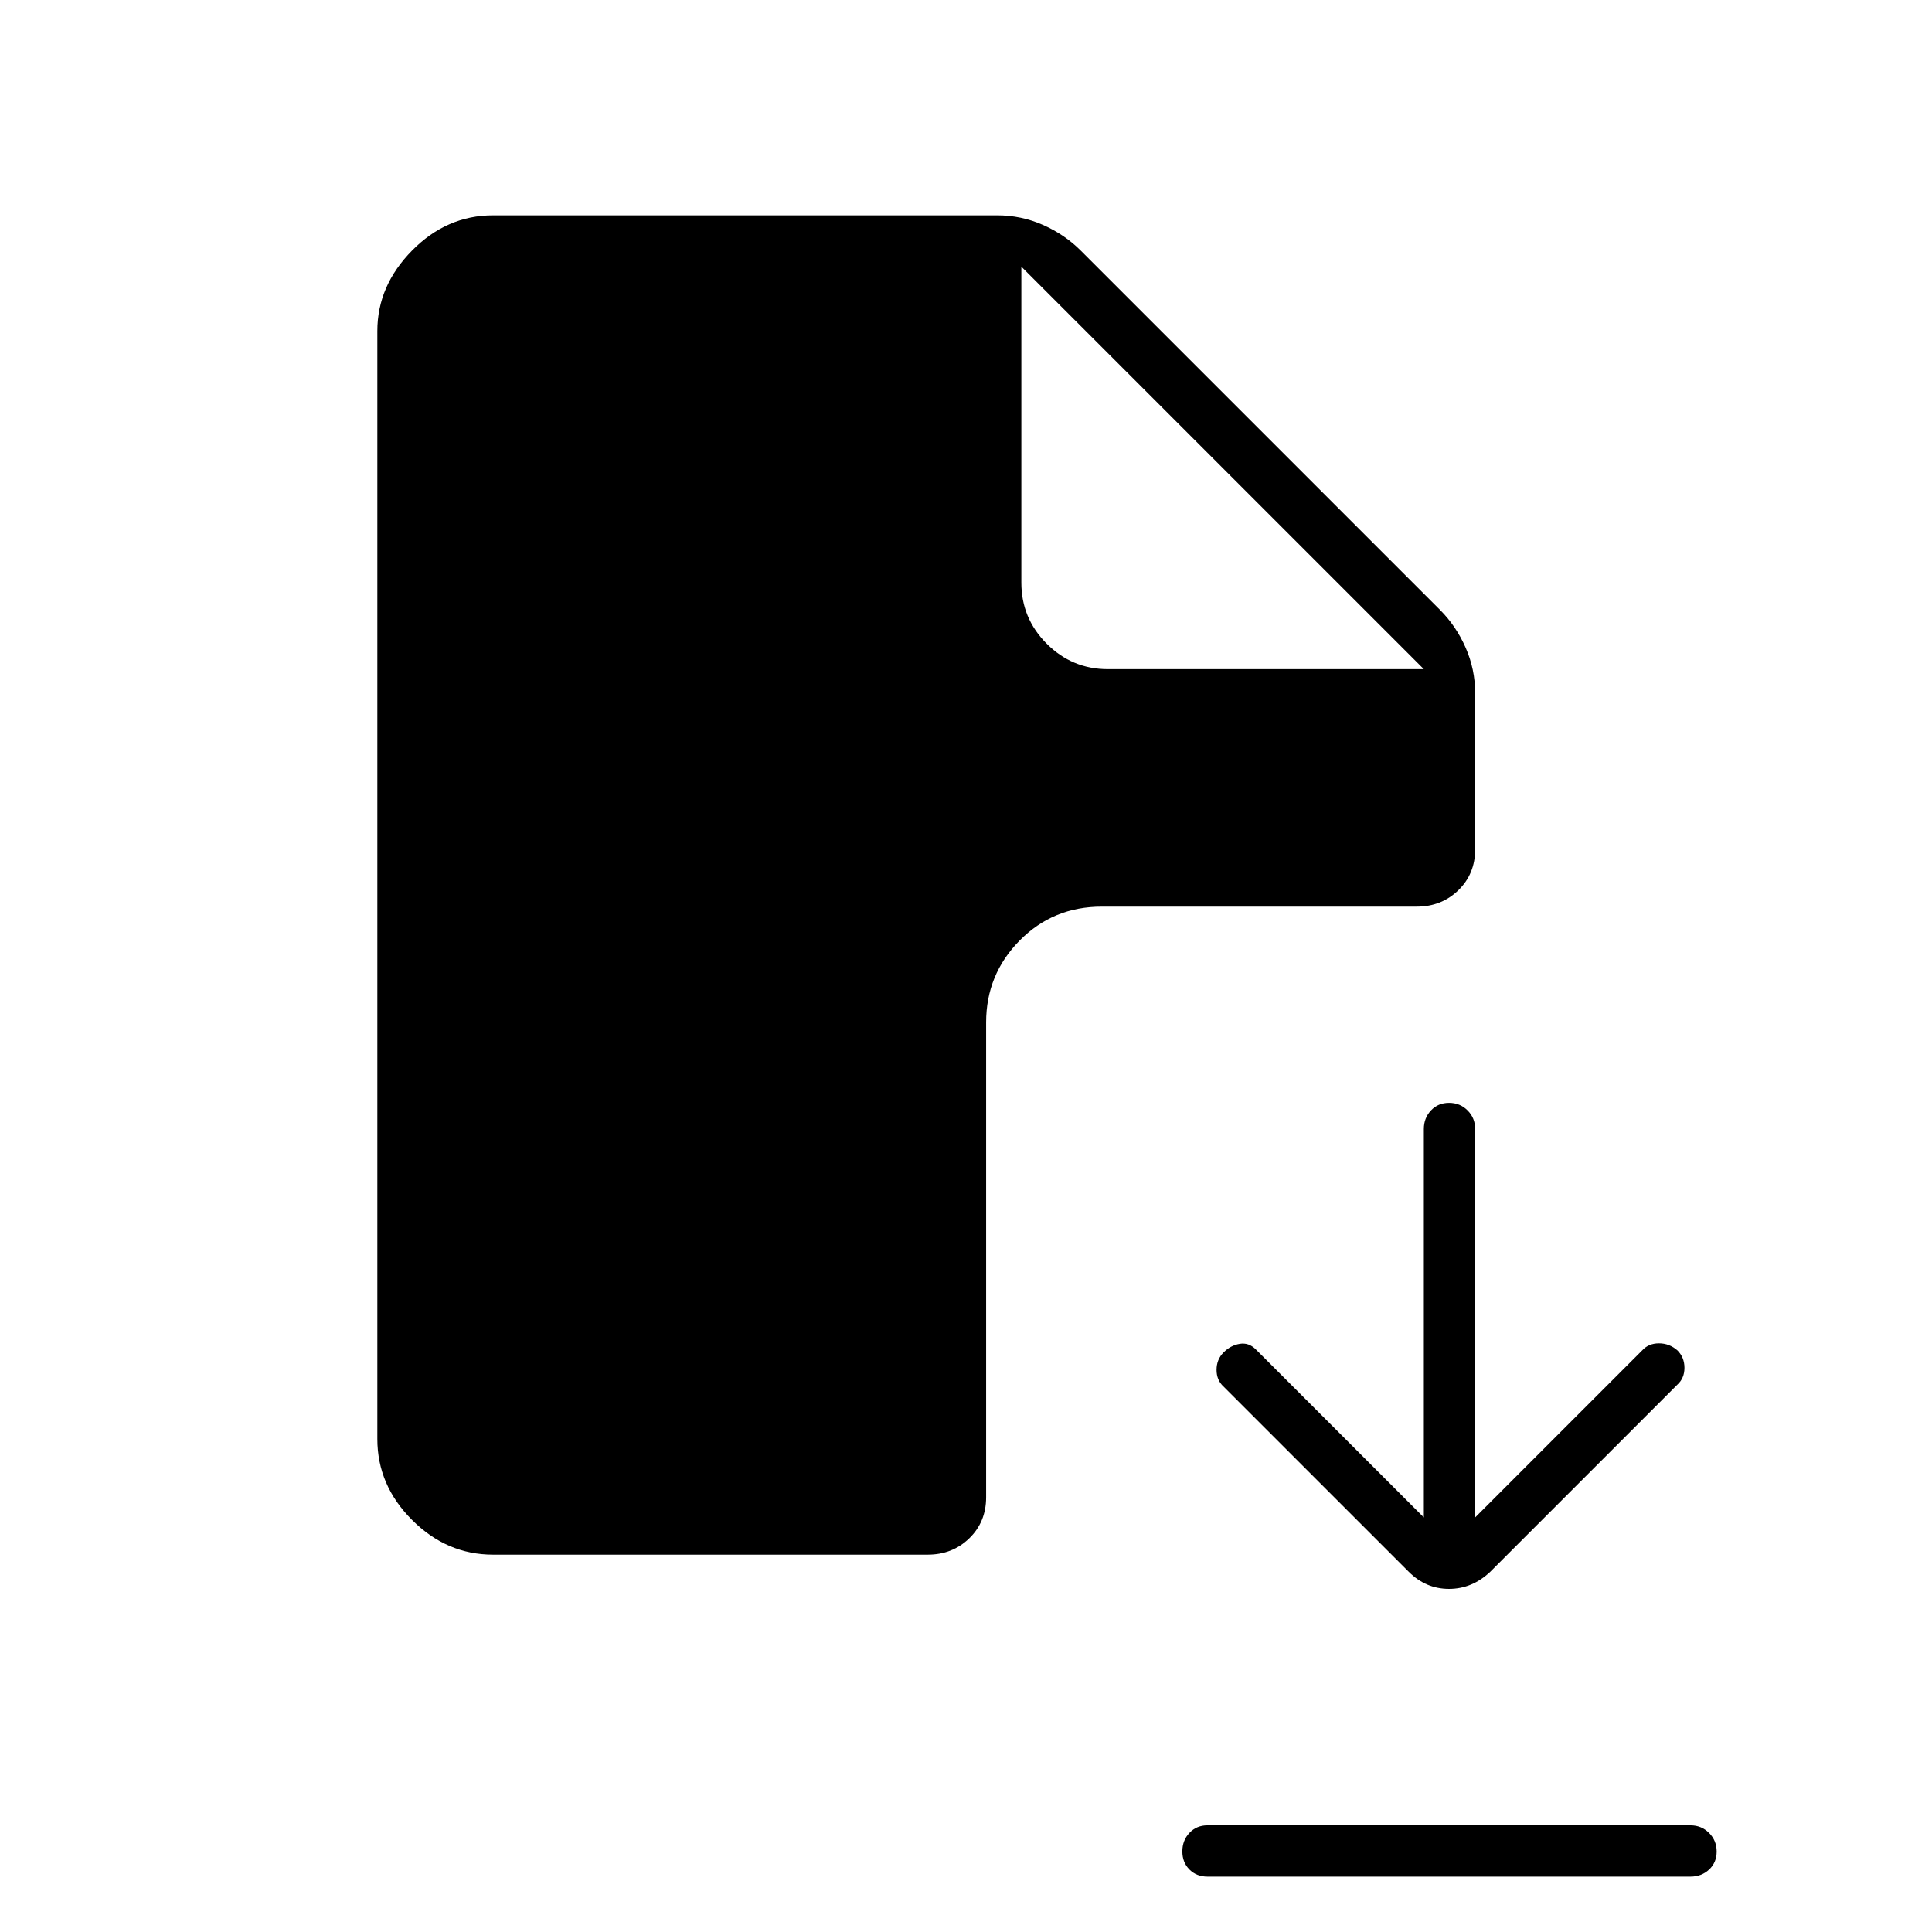 <svg xmlns="http://www.w3.org/2000/svg" height="24" viewBox="0 -960 960 960" width="24"><path d="m700-179-92-92q-3.5-3.167-3.5-8.333 0-5.167 3.5-8.667t8-4.25q4.5-.75 8 2.75l83.5 83.5v-193q0-5.45 3.535-9.225 3.535-3.775 9-3.775t9.215 3.775Q733-404.45 733-399v193l83-83q3.167-3.5 8.333-3.5 5.167 0 9.167 3.5 3.5 3.5 3.5 8.667 0 5.166-3.5 8.333l-93 93q-9 8.5-20.5 8.5t-20-8.5ZM600-27.5q-5.45 0-8.975-3.535-3.525-3.535-3.525-9t3.525-9.215Q594.55-53 600-53h240q5.45 0 9.225 3.785Q853-45.43 853-39.965T849.225-31q-3.775 3.5-9.225 3.5H600Zm-355-160q-23 0-40.25-17.25T187.5-245v-550.5q0-22.5 17.25-40T245-853h250.5q11.944 0 22.722 4.75T537-835.5L715.5-657q8 8 12.75 18.778Q733-627.444 733-615.5v77.5q0 12.25-8.375 20.375T704-509.5H547.5q-24.25 0-40.875 16.875T490-452v236q0 12.25-8.375 20.375T461-187.5H245Zm305.5-440h157l-200-200 200 200-200-200v157q0 17.75 12.625 30.375T550.5-627.5Z"/></svg>